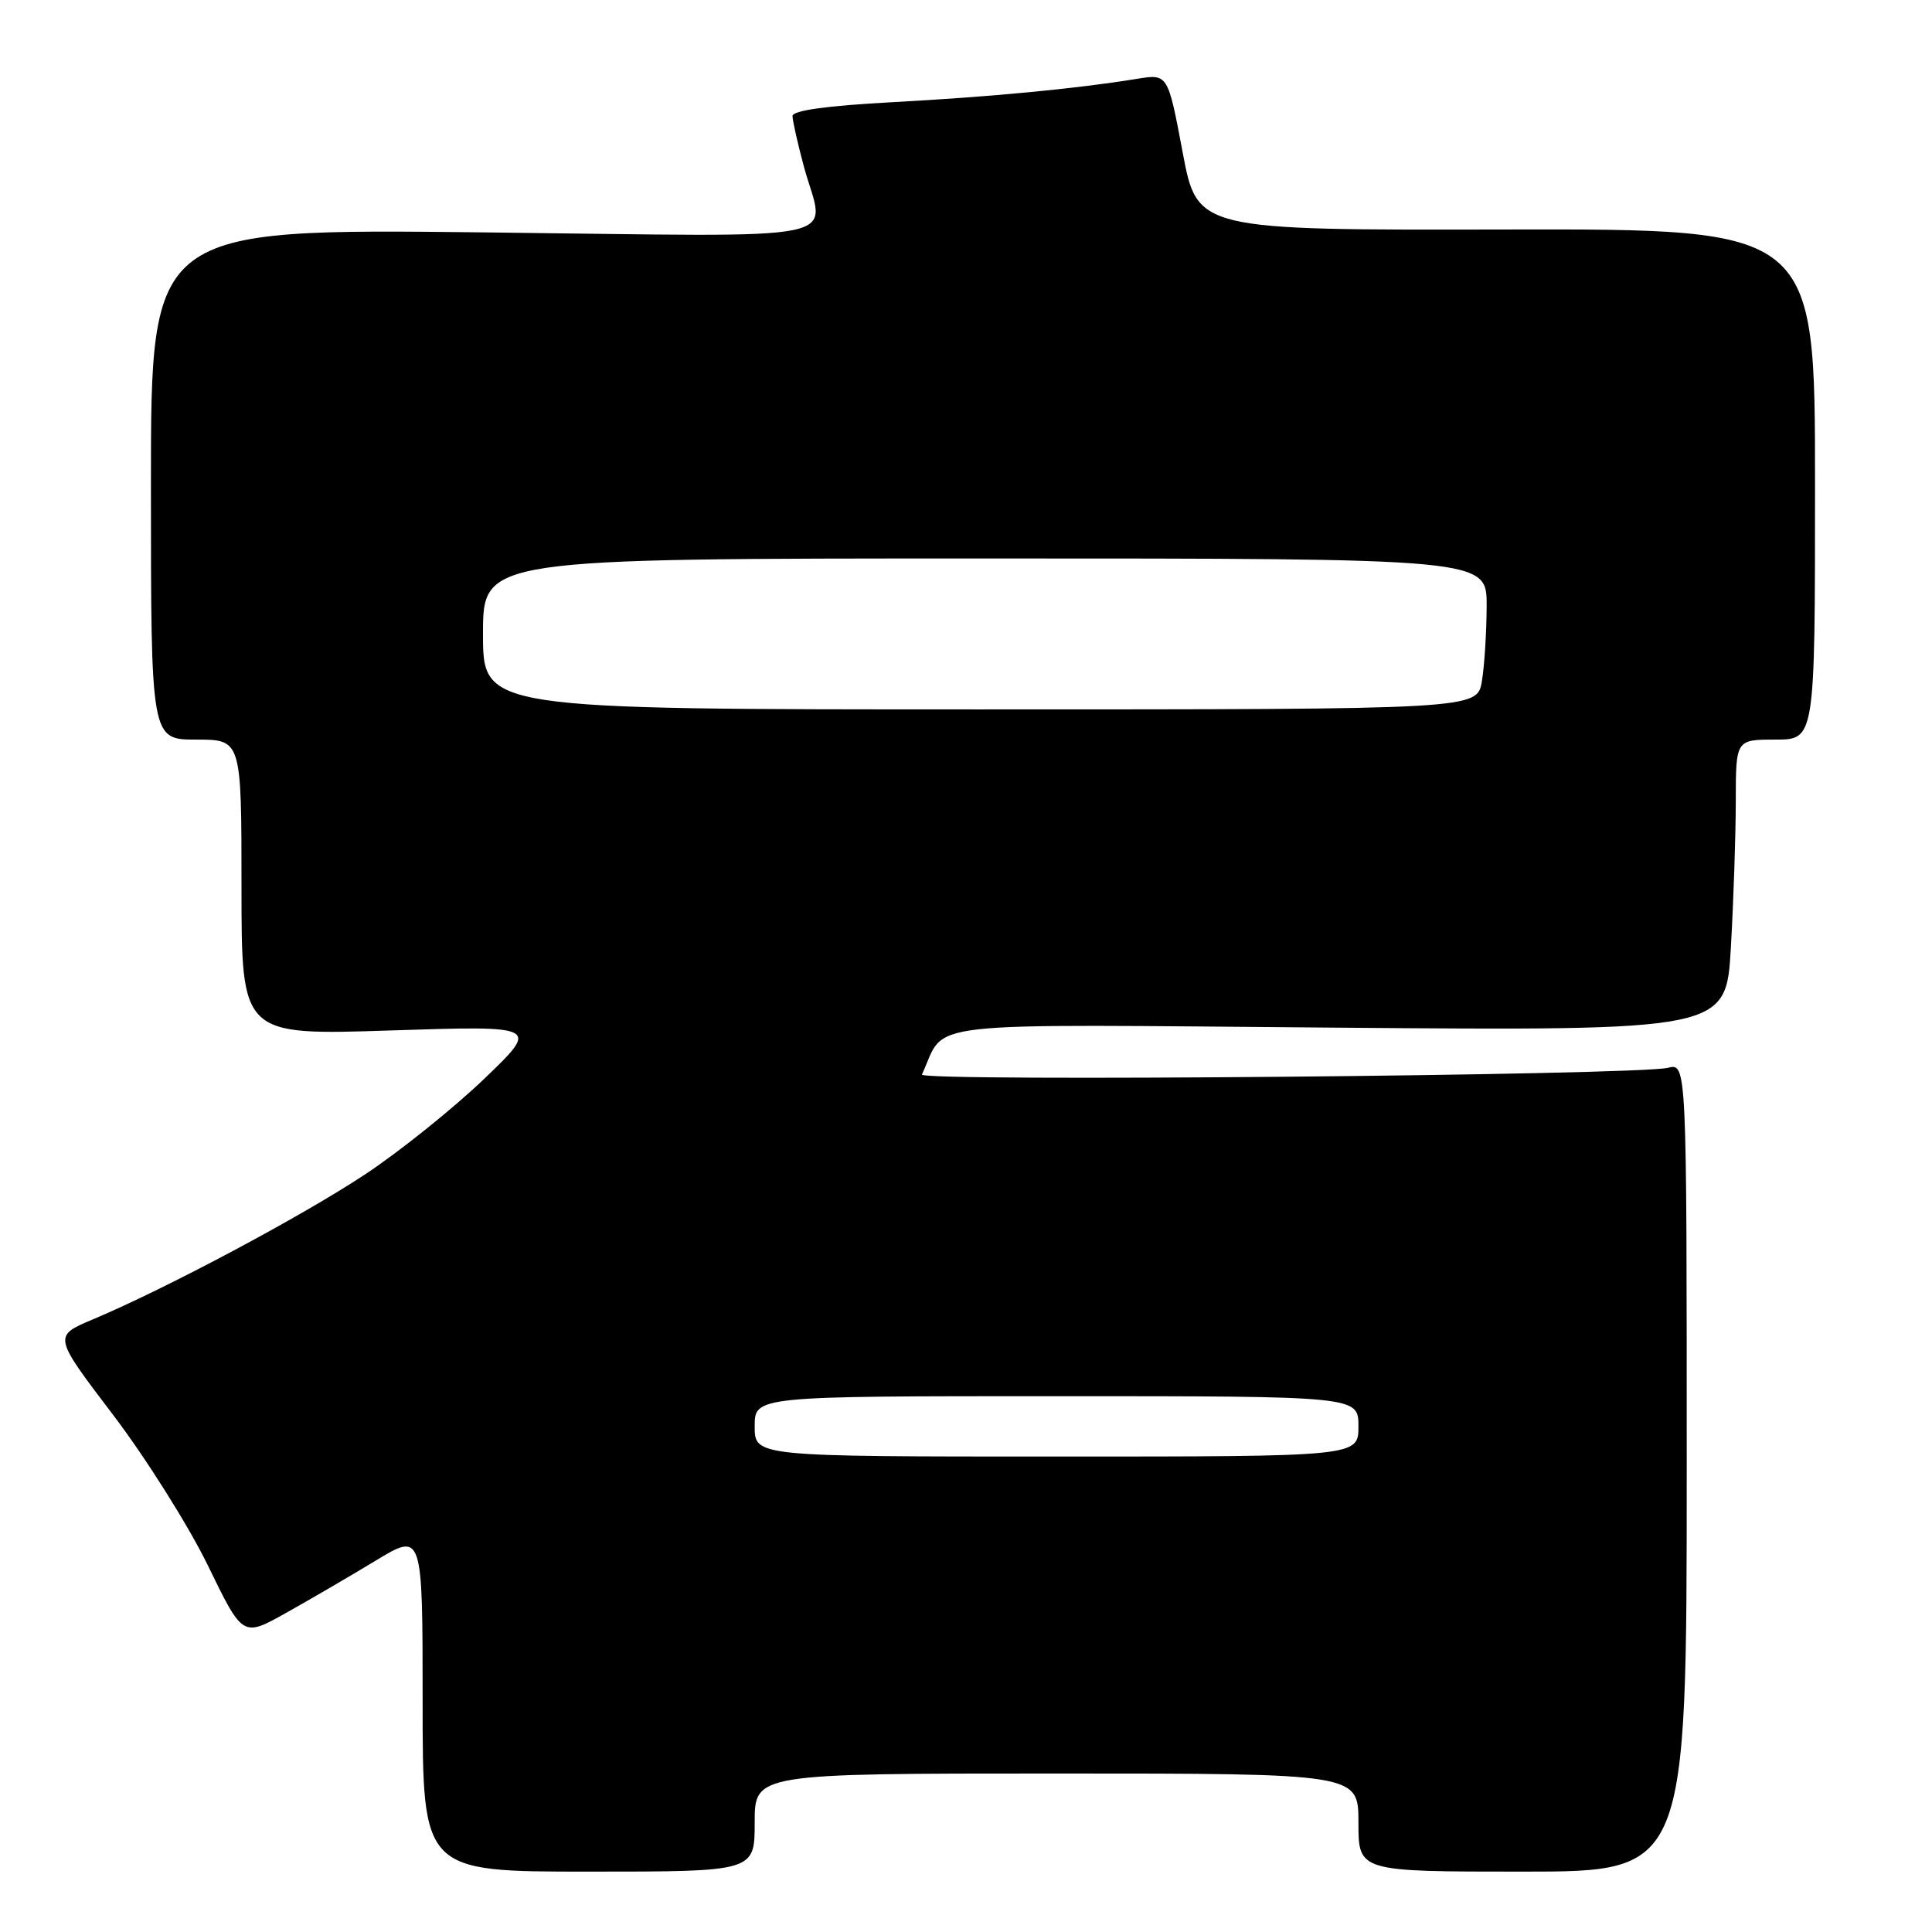 <?xml version="1.0" encoding="UTF-8" standalone="no"?>
<!DOCTYPE svg PUBLIC "-//W3C//DTD SVG 1.1//EN" "http://www.w3.org/Graphics/SVG/1.1/DTD/svg11.dtd" >
<svg xmlns="http://www.w3.org/2000/svg" xmlns:xlink="http://www.w3.org/1999/xlink" version="1.1" viewBox="0 0 256 256">
 <g >
 <path fill="currentColor"
d=" M 100.00 241.50 C 100.00 235.00 100.00 235.00 140.00 235.00 C 180.00 235.00 180.00 235.00 180.00 241.50 C 180.00 248.00 180.00 248.00 201.75 248.00 C 223.50 248.00 223.50 248.00 223.50 194.43 C 223.50 140.86 223.50 140.86 221.00 141.49 C 216.95 142.49 121.70 143.36 122.16 142.38 C 125.52 135.14 120.40 135.72 177.08 136.17 C 228.72 136.58 228.72 136.58 229.35 125.54 C 229.70 119.47 229.99 110.79 230.00 106.25 C 230.00 98.00 230.00 98.00 235.25 98.00 C 240.50 98.00 240.50 98.00 240.50 64.16 C 240.50 30.33 240.50 30.33 199.57 30.41 C 158.64 30.50 158.64 30.50 156.70 20.14 C 154.75 9.78 154.75 9.78 150.63 10.45 C 142.59 11.76 131.34 12.83 118.25 13.54 C 109.54 14.01 105.00 14.64 105.01 15.38 C 105.02 16.00 105.69 18.98 106.50 22.00 C 109.28 32.35 114.12 31.35 64.00 30.79 C 20.00 30.30 20.00 30.30 20.00 64.15 C 20.00 98.00 20.00 98.00 26.00 98.00 C 32.00 98.00 32.00 98.00 32.00 117.59 C 32.00 137.19 32.00 137.19 51.75 136.54 C 71.50 135.90 71.50 135.90 64.16 142.95 C 60.12 146.82 53.07 152.49 48.50 155.53 C 40.15 161.08 22.07 170.72 12.27 174.84 C 7.05 177.04 7.05 177.04 14.98 187.47 C 19.34 193.21 24.99 202.19 27.54 207.42 C 32.16 216.93 32.16 216.93 37.83 213.76 C 40.95 212.02 46.31 208.89 49.75 206.81 C 56.00 203.02 56.00 203.02 56.00 225.51 C 56.00 248.00 56.00 248.00 78.00 248.00 C 100.00 248.00 100.00 248.00 100.00 241.50 Z  M 100.00 189.00 C 100.00 185.00 100.00 185.00 140.00 185.00 C 180.00 185.00 180.00 185.00 180.00 189.00 C 180.00 193.00 180.00 193.00 140.00 193.00 C 100.00 193.00 100.00 193.00 100.00 189.00 Z  M 64.00 84.00 C 64.00 74.00 64.00 74.00 130.50 74.00 C 197.00 74.00 197.00 74.00 196.99 80.25 C 196.98 83.69 196.70 88.19 196.36 90.25 C 195.74 94.00 195.74 94.00 129.87 94.00 C 64.00 94.00 64.00 94.00 64.00 84.00 Z "/>
</g>
</svg>